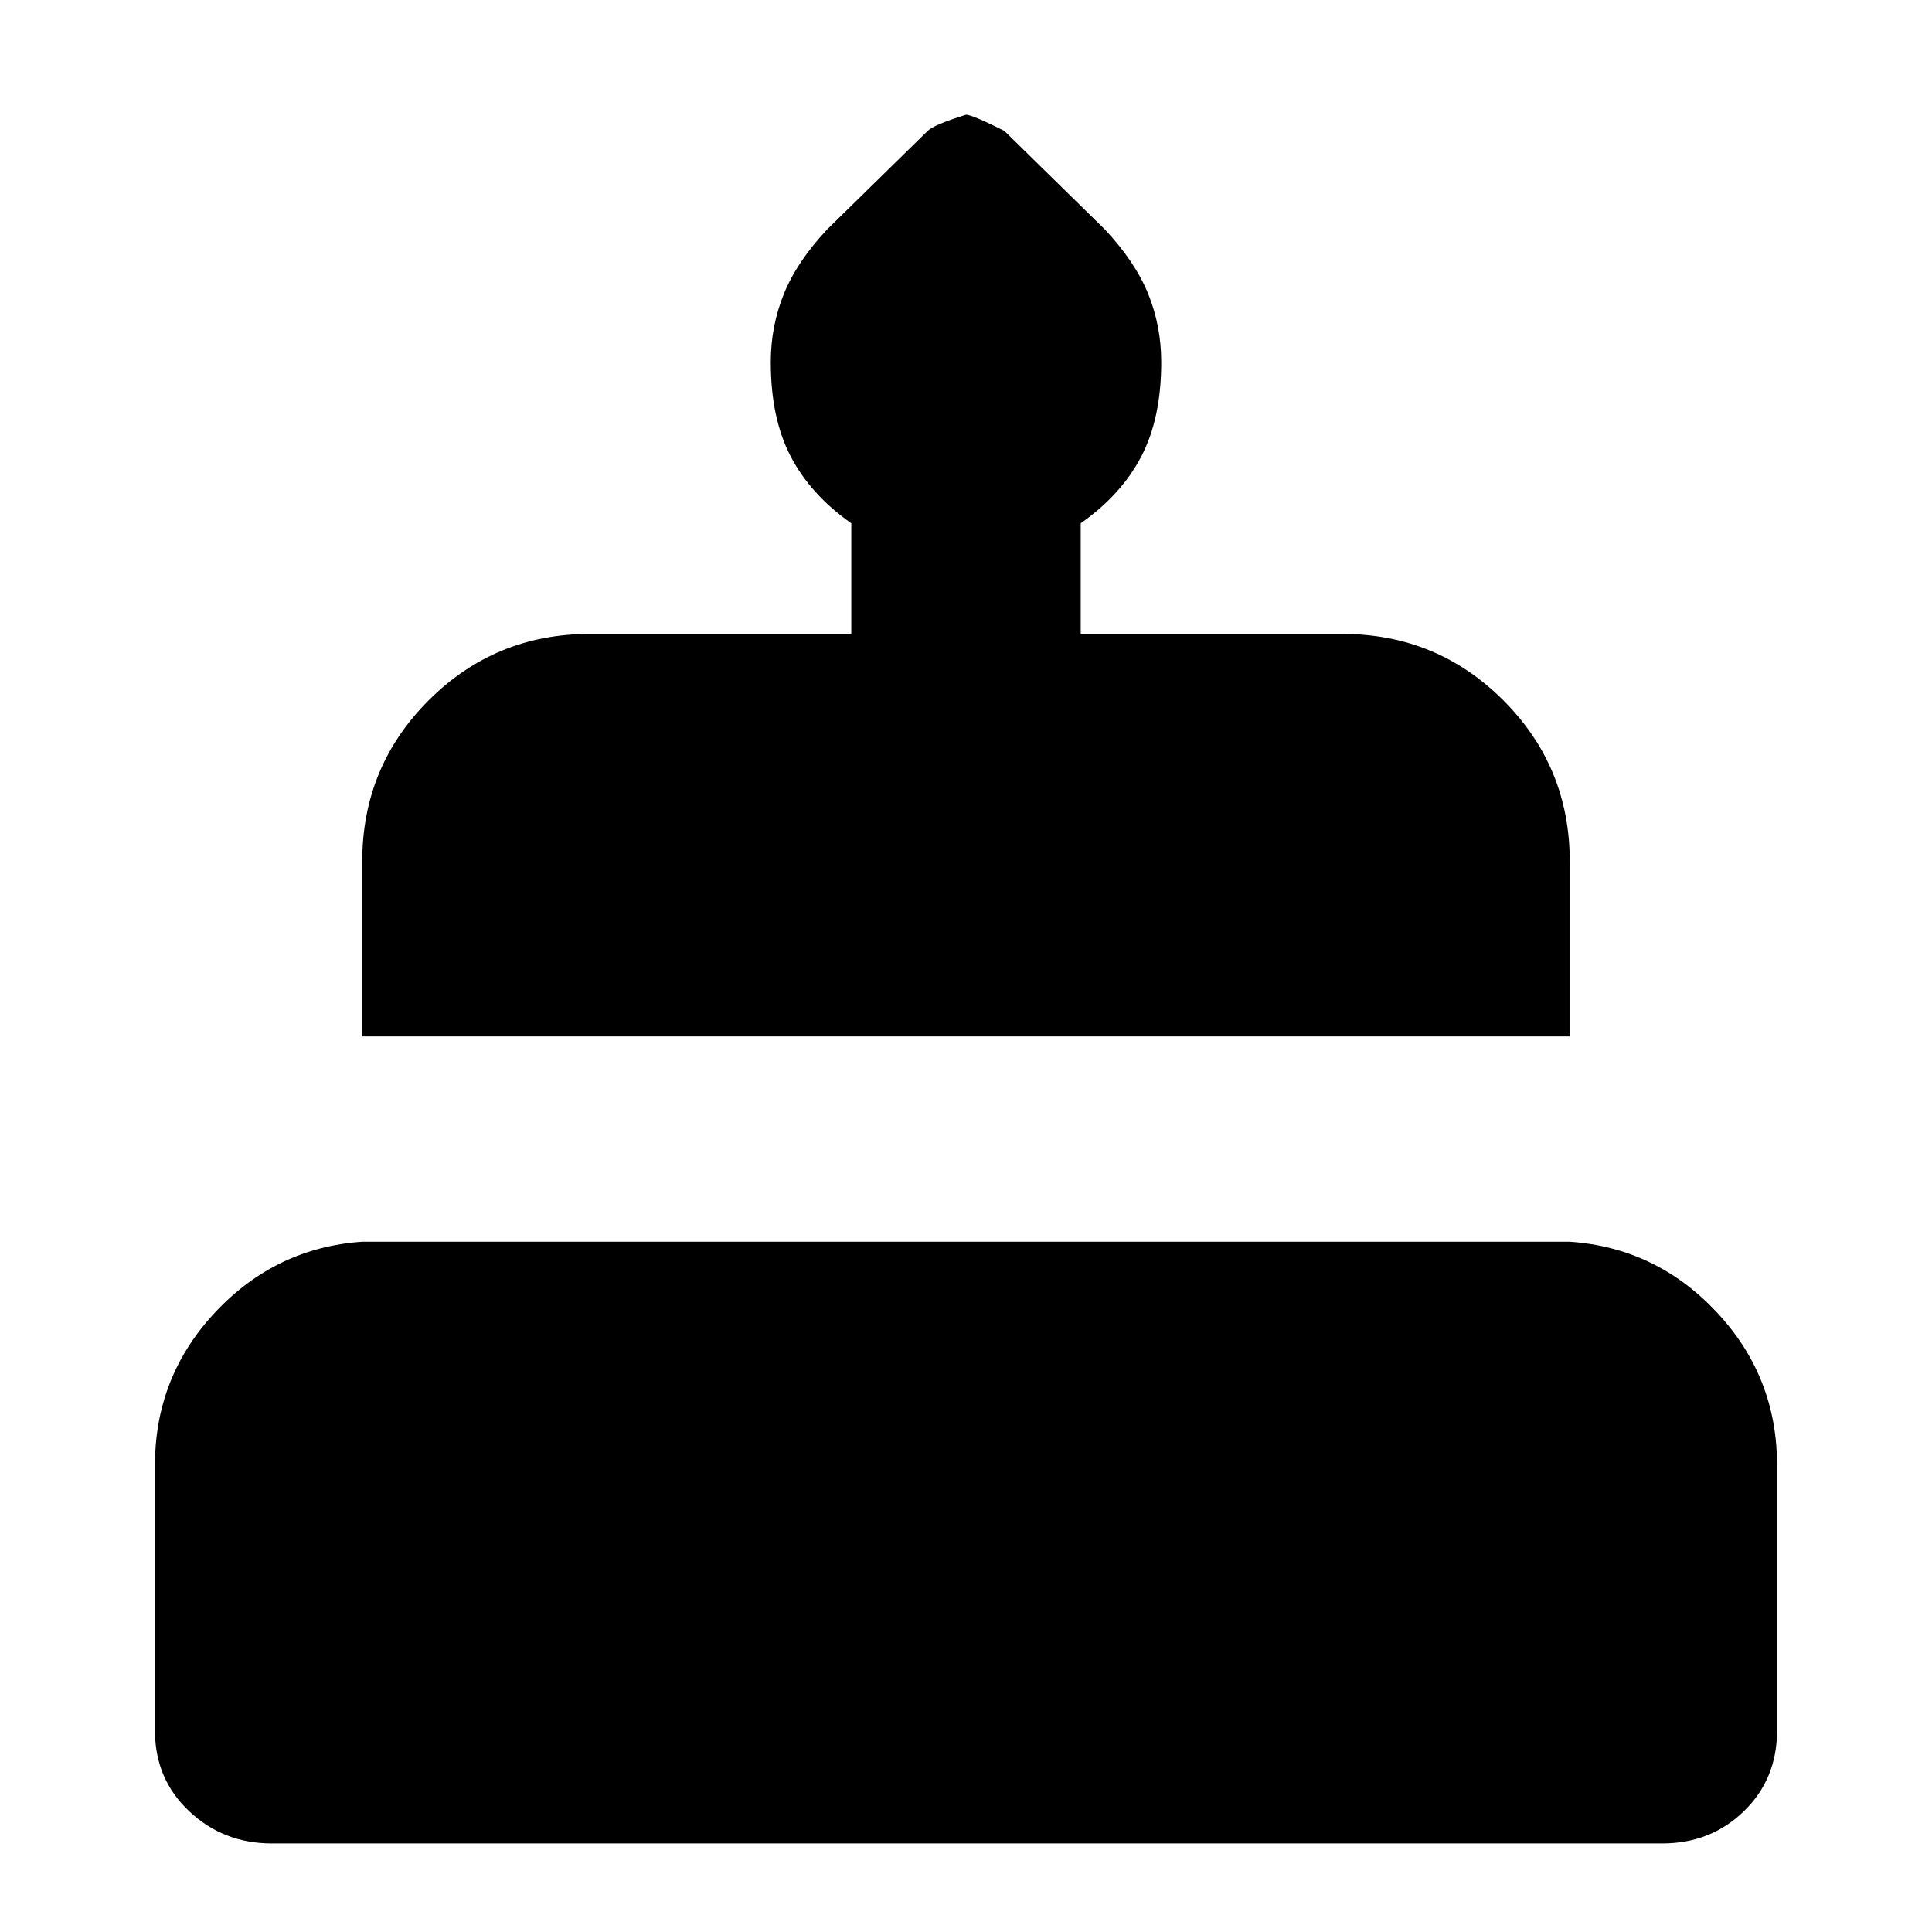<svg xmlns="http://www.w3.org/2000/svg" height="24" width="24"><path d="M4.5 12.875V10.7Q4.5 9.525 5.325 8.7Q6.15 7.875 7.325 7.875H10.575V6.5Q10.075 6.15 9.825 5.675Q9.575 5.2 9.575 4.5Q9.575 4.05 9.738 3.65Q9.9 3.25 10.275 2.85L11.525 1.625Q11.6 1.55 12 1.425Q12.075 1.425 12.475 1.625L13.725 2.85Q14.1 3.25 14.263 3.65Q14.425 4.05 14.425 4.5Q14.425 5.2 14.175 5.675Q13.925 6.15 13.425 6.5V7.875H16.675Q17.85 7.875 18.675 8.7Q19.5 9.525 19.5 10.7V12.875ZM3.375 22.9Q2.775 22.9 2.35 22.5Q1.925 22.1 1.925 21.5V18.2Q1.925 17.1 2.675 16.3Q3.425 15.5 4.5 15.425H19.5Q20.575 15.5 21.325 16.3Q22.075 17.1 22.075 18.2V21.5Q22.075 22.1 21.663 22.5Q21.25 22.9 20.65 22.9Z"/></svg>